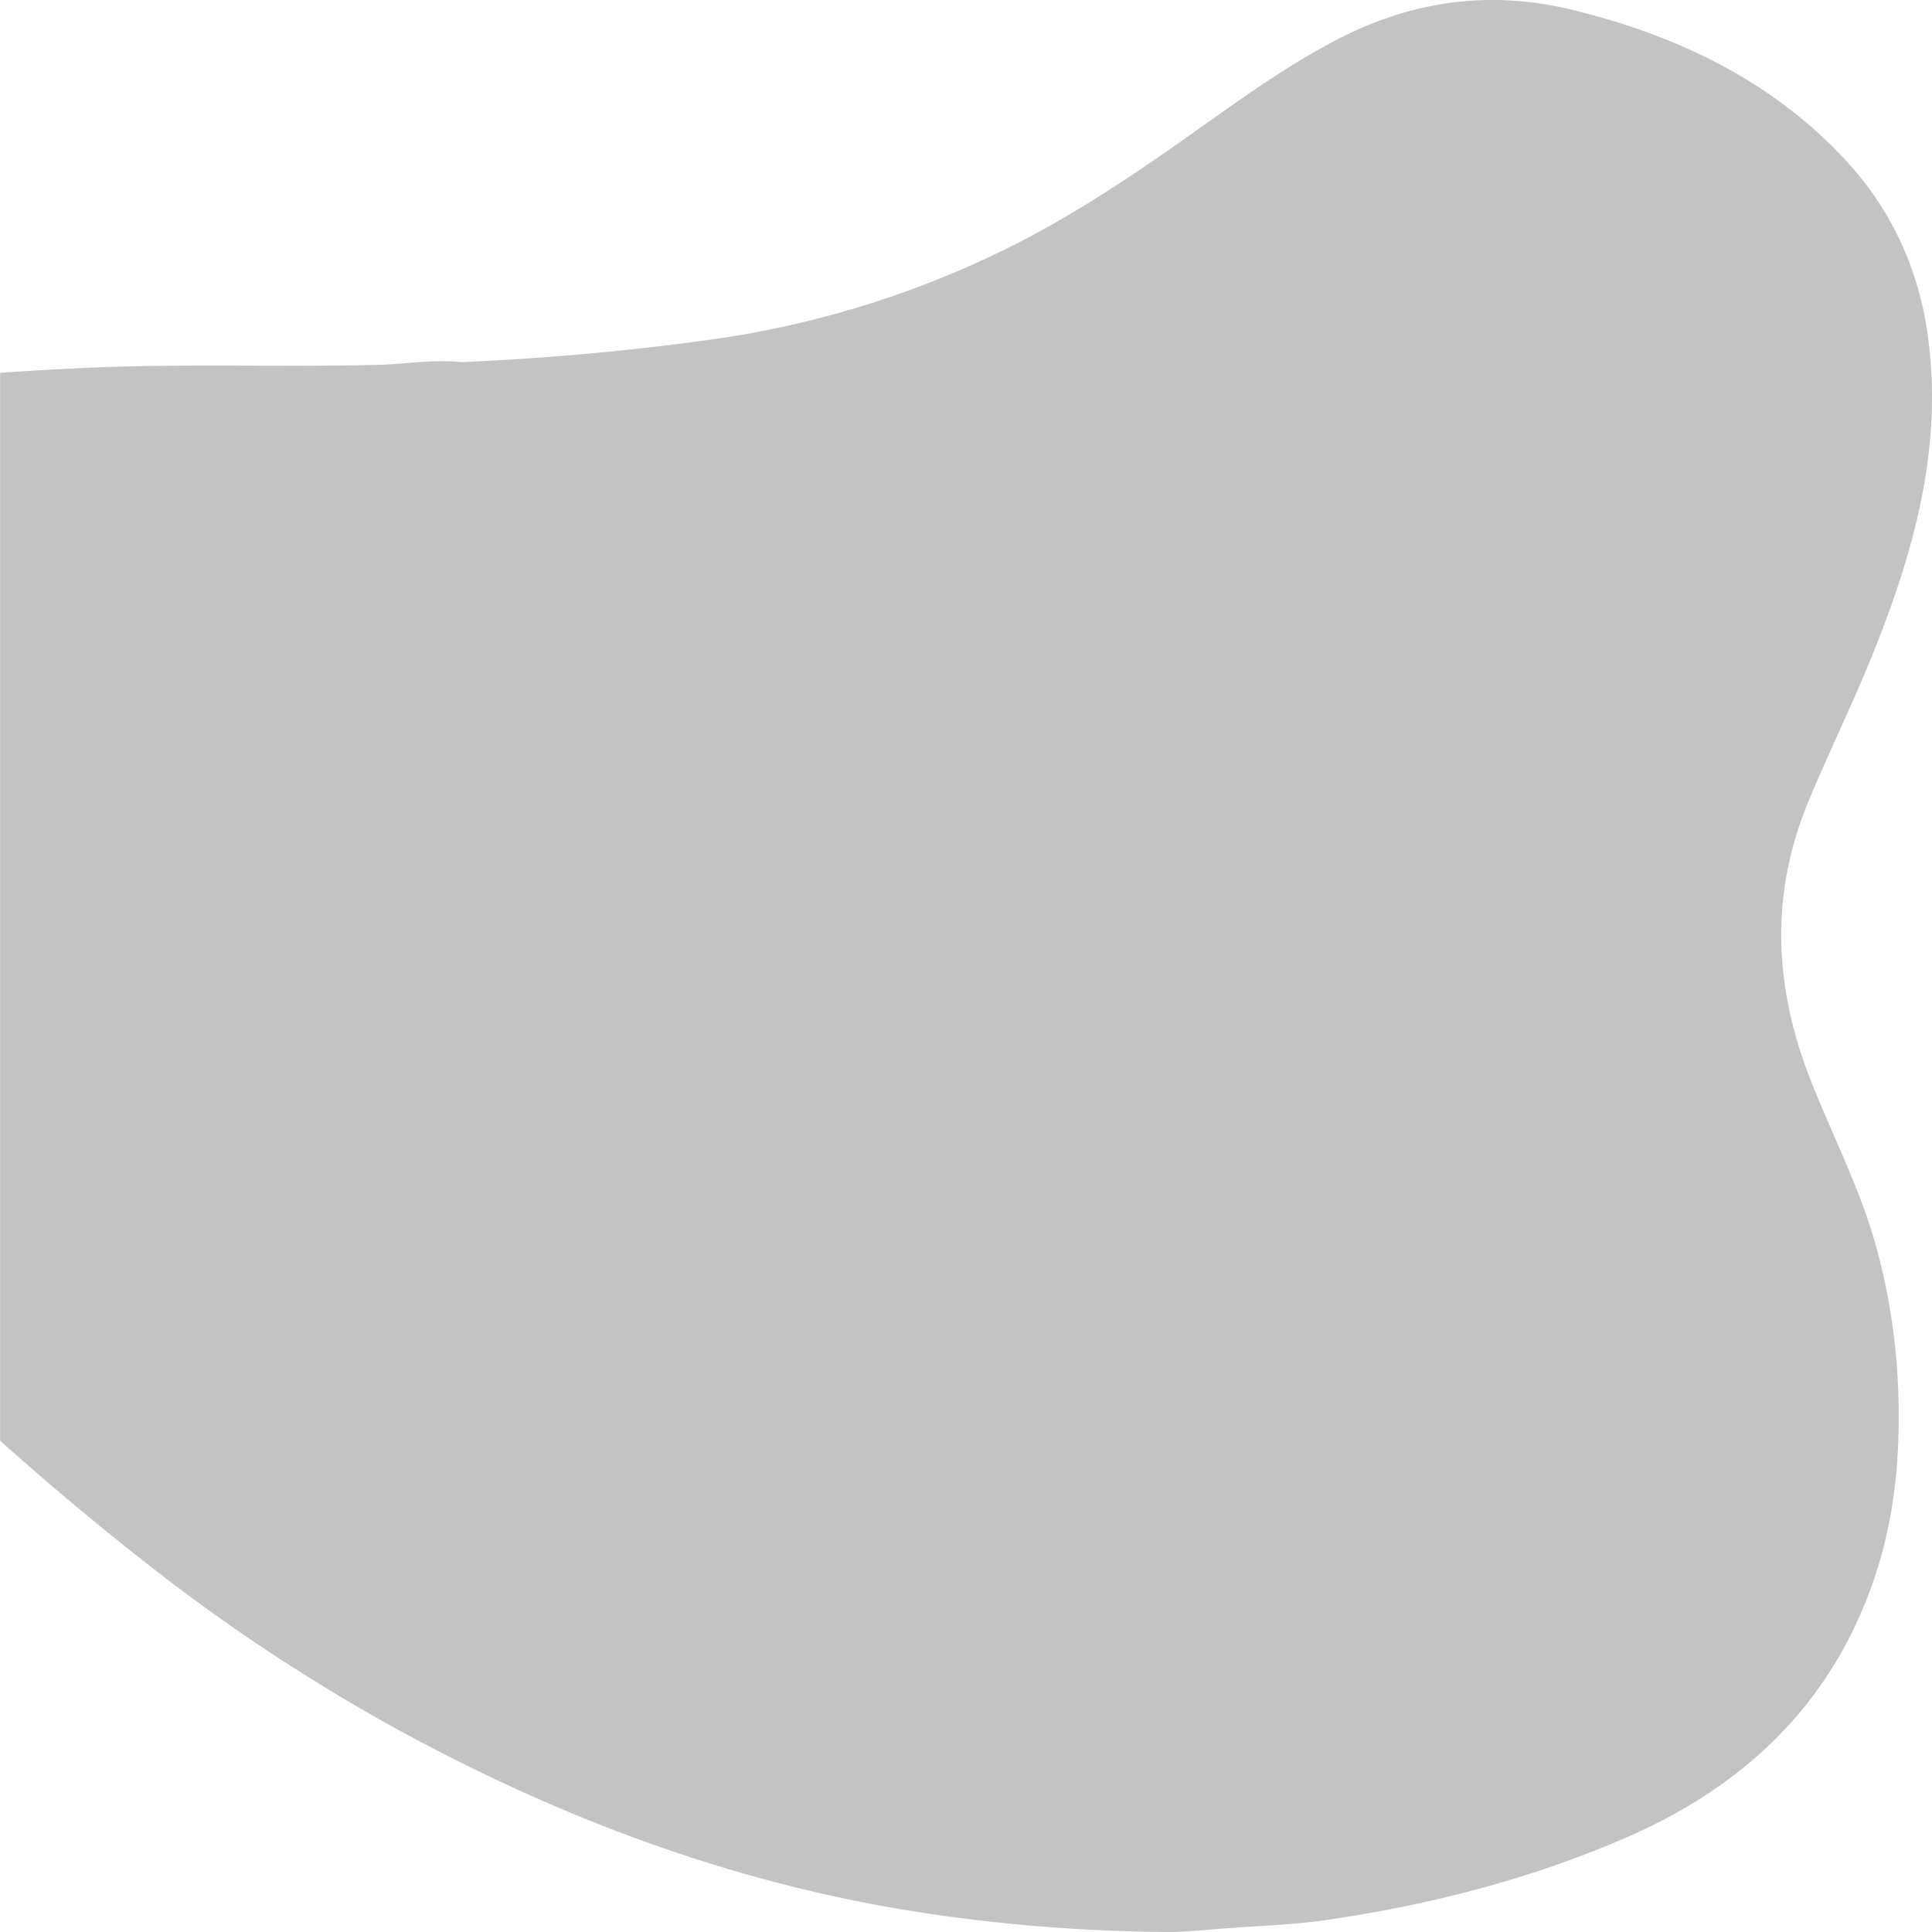 <svg id="Camada_1" data-name="Camada 1" xmlns="http://www.w3.org/2000/svg" viewBox="0 0 850 850"><defs><style>.cls-1{fill:#c3c3c3;}</style></defs><title>Forma - Quem somos</title><path class="cls-1" d="M824.79,285.64c17.49-43.92,29.91-88.83,23.5-137-4-30.46-16.36-57-37.3-79.25-32.73-34.71-74.24-54.14-119.8-65.18-35.52-8.61-69.75-3.93-102.54,13-25.83,13.35-48.78,30.85-72.44,47.36-24.64,17.21-49.81,33.54-76.9,46.55a426.59,426.59,0,0,1-126.94,38.34c-36.53,5.07-73.15,8.28-109.41,9.87-12.54-1.32-24.38.88-36.29,1.18-43.33,1.1-86.67-.66-130,1.39-12.24.58-24.45,1.23-36.62,2.16V633.84q31.52,28.26,64.86,54.31a804.82,804.82,0,0,0,118.4,77.28c71.38,37.94,146.45,65,226.81,76.73A754.39,754.39,0,0,0,512.72,850c8.57.07,17.15-.9,25.71-1.54,15.19-1.15,30.48-1.59,45.52-3.79,45.45-6.66,89.72-18,131.95-36.41,52.43-22.88,90.56-59.52,109-114.67,8.69-26,11.15-52.74,10.3-80.15a277.45,277.45,0,0,0-9.27-63.14c-7-26.43-19.79-50.64-29.67-76-15.82-40.53-17.47-81-.71-121.48C804.9,330.28,815.76,308.33,824.79,285.64Z"/></svg>